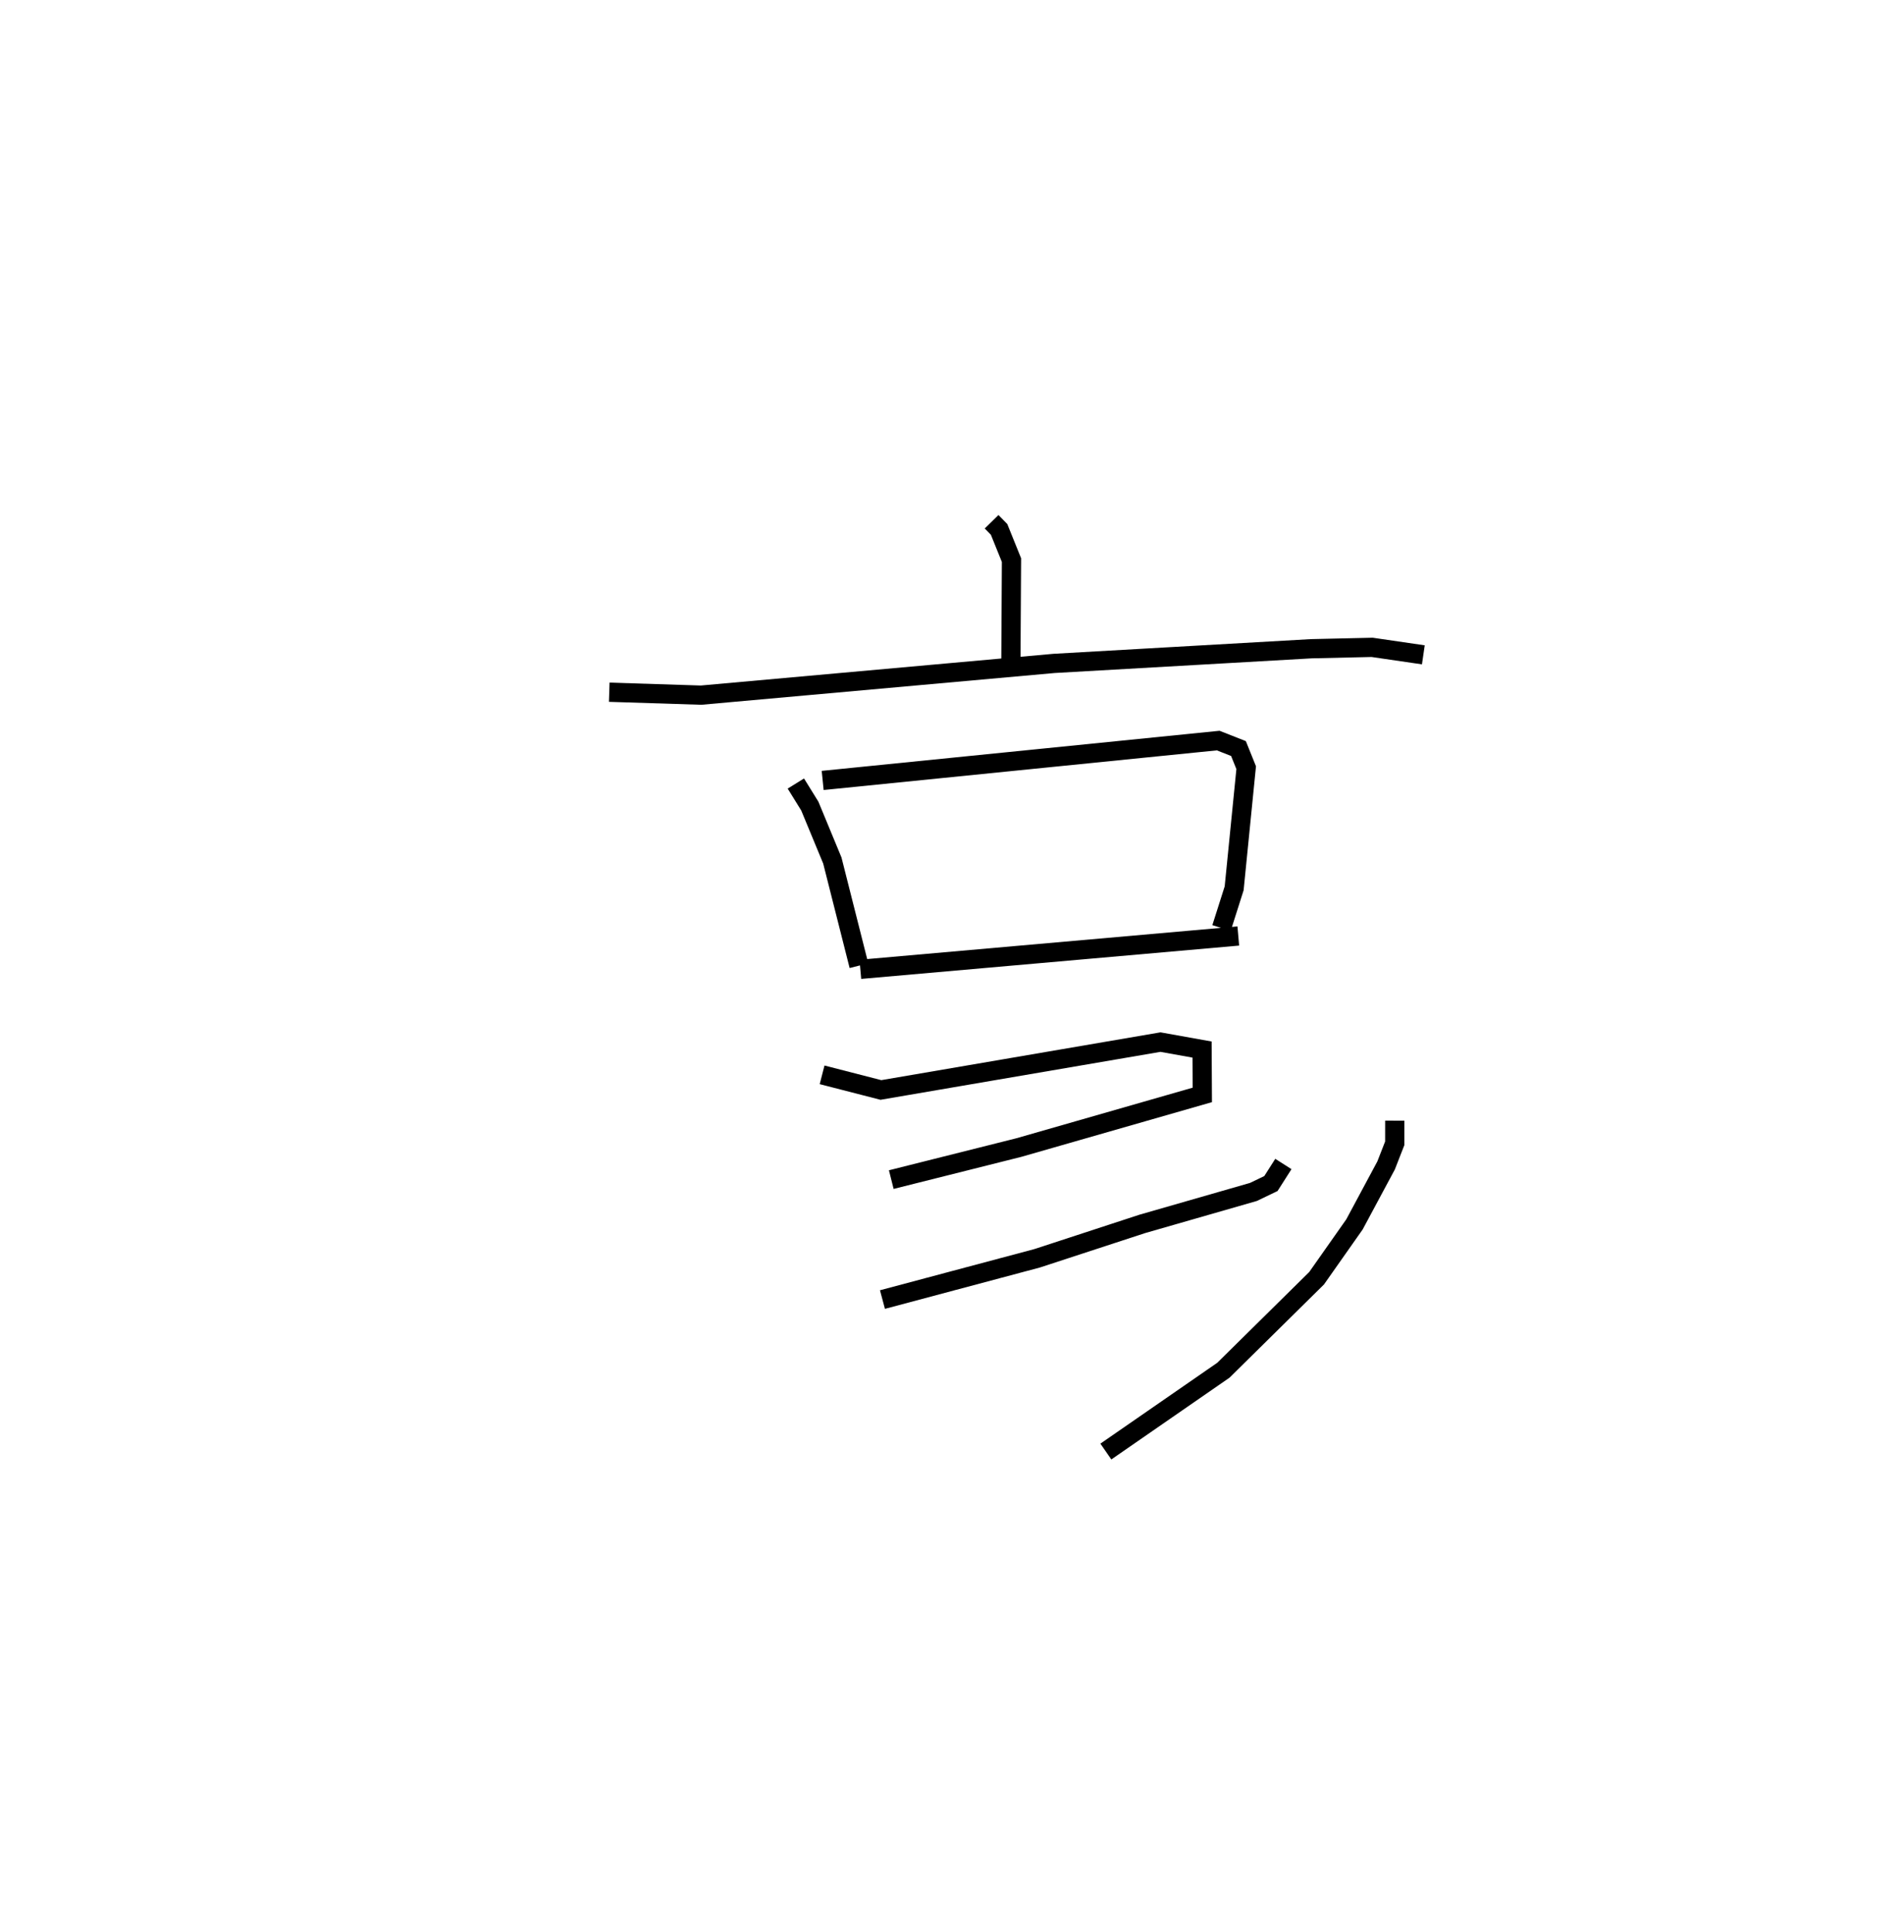 <?xml version="1.0" encoding="utf-8" ?>
<svg baseProfile="full" height="100.48" version="1.1" width="99.036" xmlns="http://www.w3.org/2000/svg" xmlns:ev="http://www.w3.org/2001/xml-events" xmlns:xlink="http://www.w3.org/1999/xlink"><defs /><rect fill="white" height="100.48" width="99.036" x="0" y="0" /><path d="M25,25 m0.0,0.0 m26.578,2.131 l0.389,0.397 0.645,1.597 l-0.03,5.128 m-20.892,1.742 l4.777,0.152 18.359,-1.65 l13.382,-0.763 3.163,-0.072 l2.664,0.389 m-32.639,6.692 l0.726,1.172 1.172,2.831 l1.384,5.468 m-1.887,-9.632 l20.574,-2.073 1.054,0.415 l0.401,0.995 -0.626,6.273 l-0.657,2.065 m-18.786,2.147 l19.659,-1.733 m-21.649,7.219 l3.059,0.787 14.541,-2.489 l2.164,0.388 0.013,2.358 l-9.539,2.737 -6.639,1.667 m20.395,-0.812 l-0.648,1.017 -0.91,0.437 l-5.783,1.662 -5.461,1.786 l-8.052,2.147 m26.647,-9.301 l-0.001,1.177 -0.45,1.152 l-1.644,3.064 -1.97,2.8 l-4.848,4.783 -6.114,4.229 " fill="none" stroke="black" stroke-width="1" /></svg>